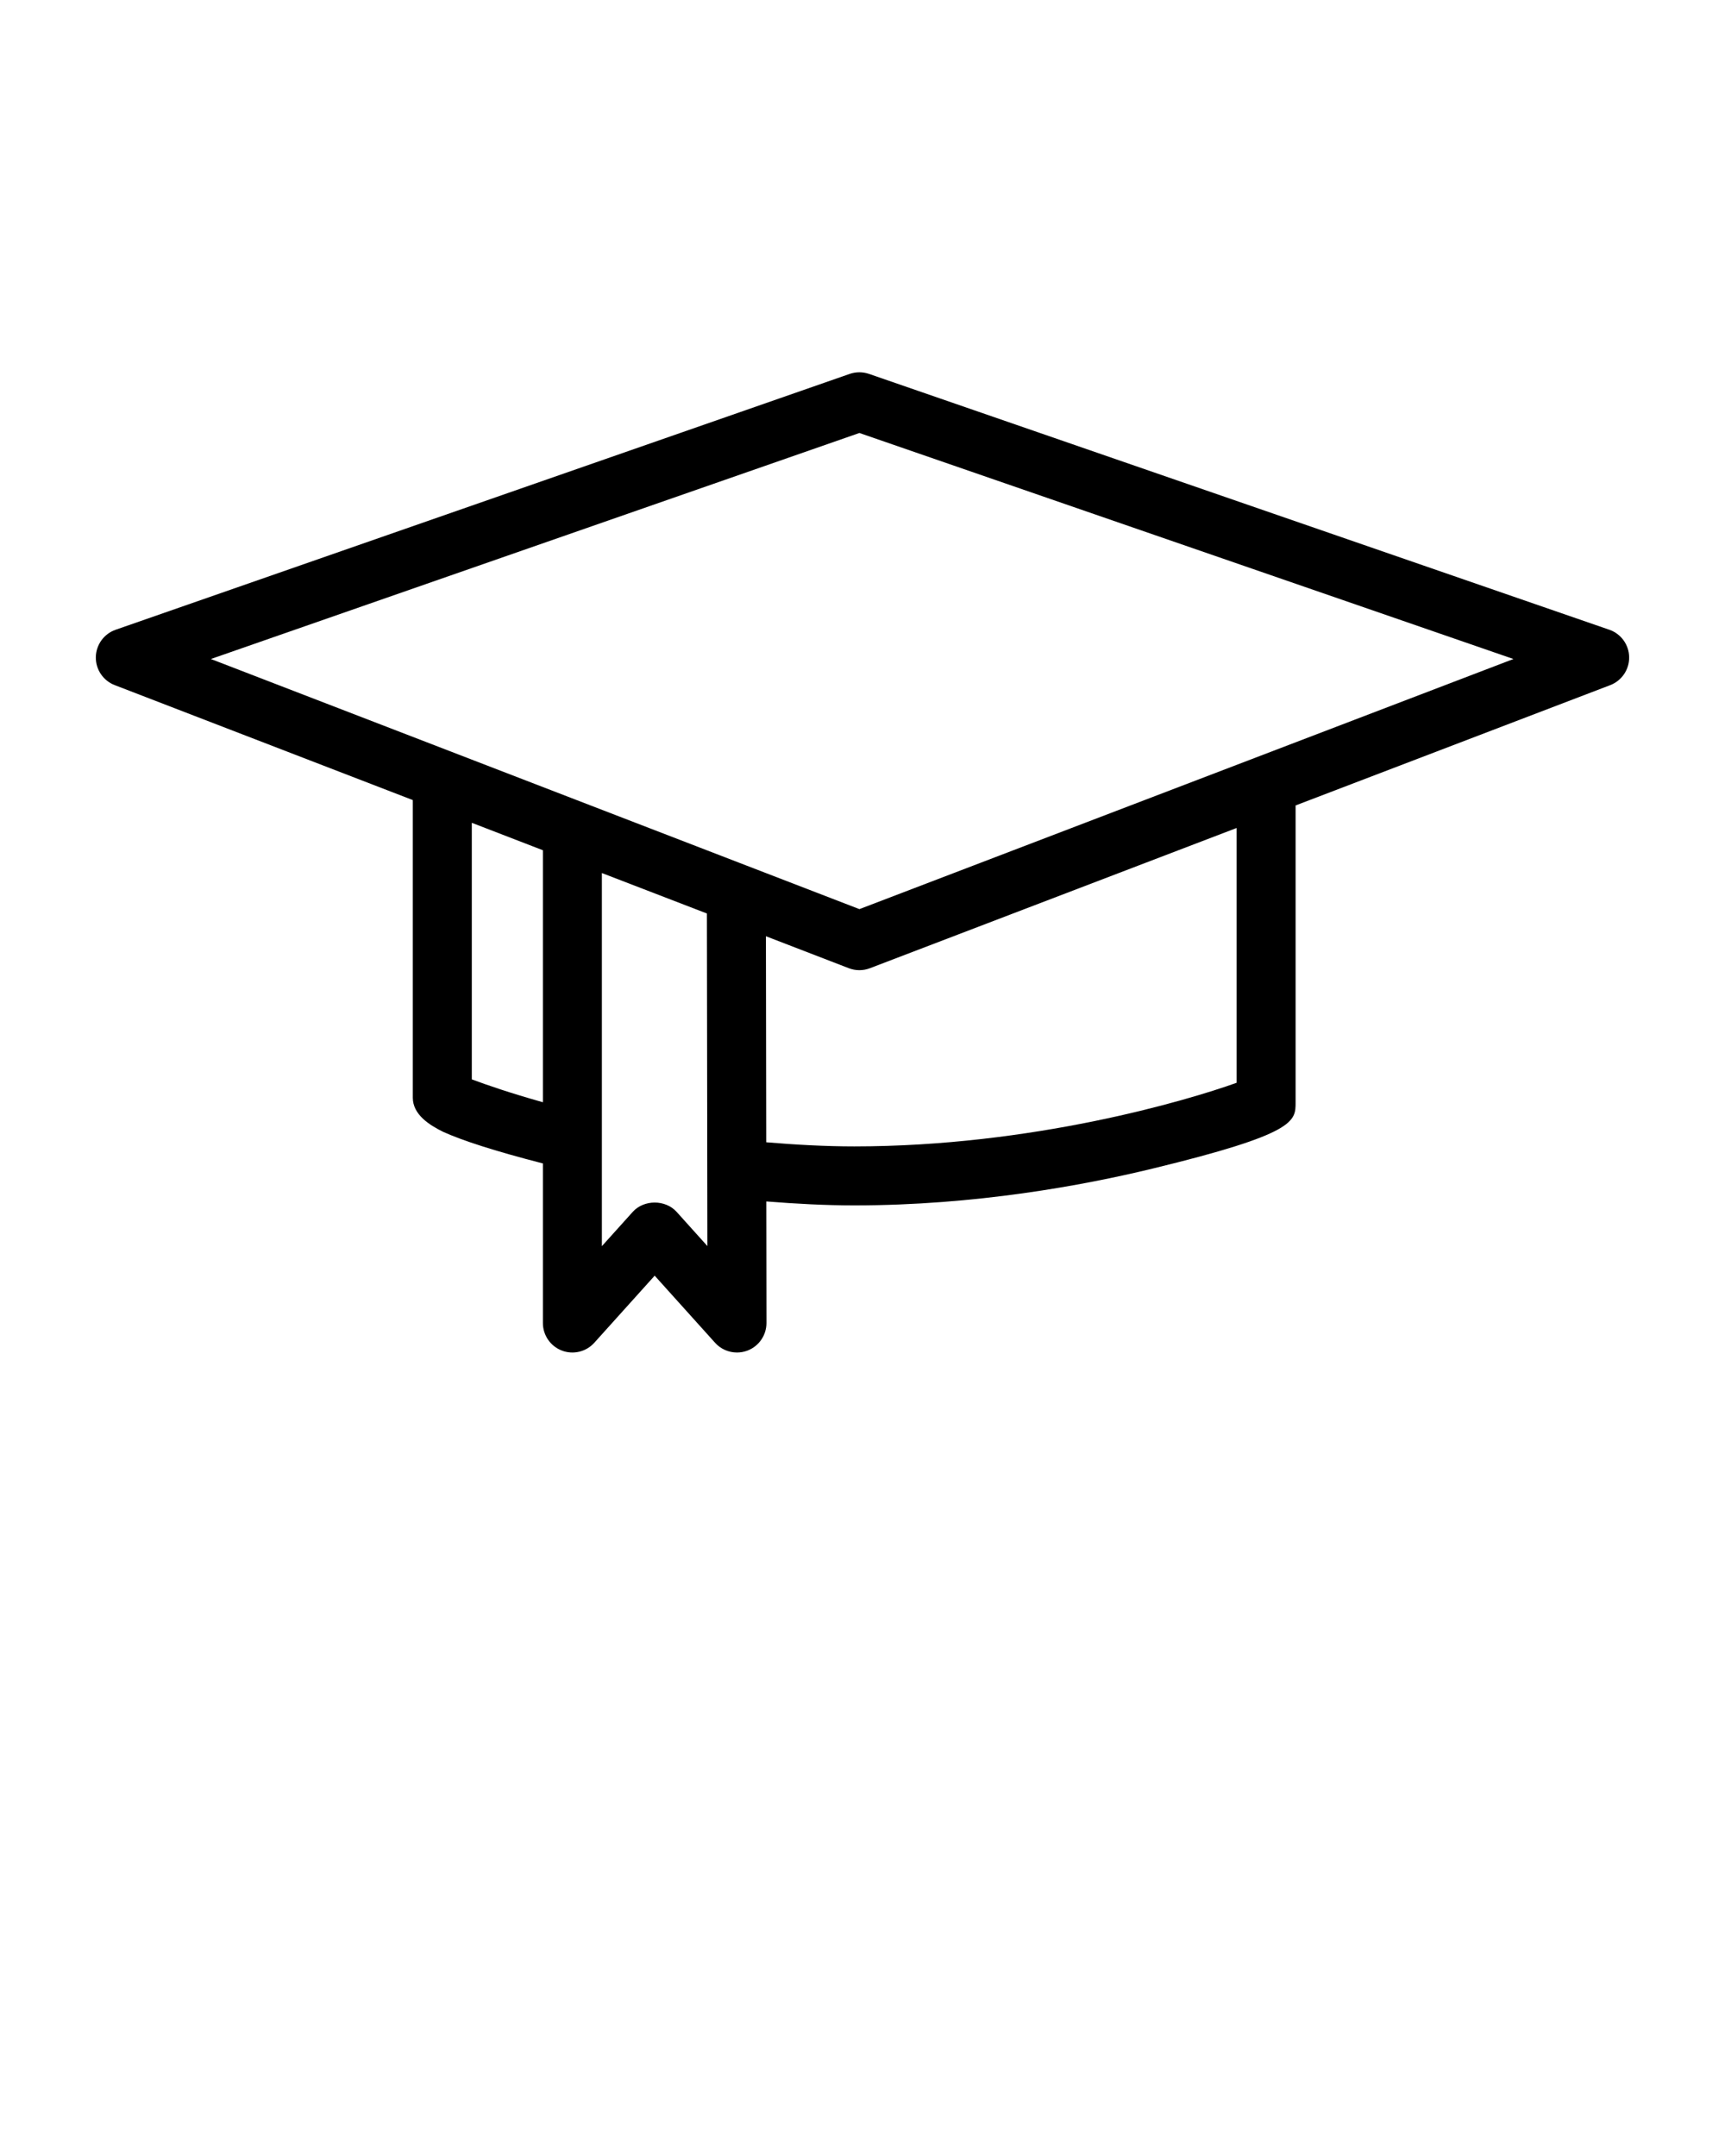 <?xml version="1.0" encoding="UTF-8" standalone="no"?>
<svg
   xmlns:dc="http://purl.org/dc/elements/1.1/"
   xmlns:cc="http://creativecommons.org/ns#"
   xmlns:rdf="http://www.w3.org/1999/02/22-rdf-syntax-ns#"
   xmlns:svg="http://www.w3.org/2000/svg"
   xmlns="http://www.w3.org/2000/svg"
   xmlns:sodipodi="http://sodipodi.sourceforge.net/DTD/sodipodi-0.dtd"
   xmlns:inkscape="http://www.inkscape.org/namespaces/inkscape"
   version="1.1"
   x="0px"
   y="0px"
   viewBox="0 0 90 112.5"
   enable-background="new 0 0 90 90"
   xml:space="preserve"
   id="svg2"
   inkscape:version="0.91 r13725"
   sodipodi:docname="noun_152968_cc.svg"><defs
     id="defs12" /><sodipodi:namedview
     pagecolor="#ffffff"
     bordercolor="#666666"
     borderopacity="1"
     objecttolerance="10"
     gridtolerance="10"
     guidetolerance="10"
     inkscape:pageopacity="0"
     inkscape:pageshadow="2"
     inkscape:window-width="640"
     inkscape:window-height="480"
     id="namedview10"
     showgrid="false"
     inkscape:zoom="2.0977778"
     inkscape:cx="45"
     inkscape:cy="56.25"
     inkscape:window-x="0"
     inkscape:window-y="0"
     inkscape:window-maximized="0"
     inkscape:current-layer="svg2" /><path
     d="M83.964,32.86L45.339,19.51c-0.328-0.113-0.683-0.112-1.009,0.001L6.032,32.861C5.423,33.073,5.011,33.643,5,34.289  c-0.01,0.645,0.383,1.229,0.985,1.46l15.553,5.999v15.533c0,0.87,0.852,1.422,1.599,1.786c0.99,0.443,2.593,0.973,5.188,1.642v8.326  c0,0.637,0.393,1.208,0.987,1.437c0.596,0.229,1.269,0.066,1.695-0.407l3.15-3.5l3.15,3.5c0.297,0.331,0.716,0.509,1.144,0.509  c0.185,0,0.372-0.033,0.552-0.102c0.595-0.229,0.987-0.802,0.986-1.438l-0.009-6.343c1.548,0.123,3.088,0.206,4.586,0.206  c6.329,0,11.955-1.043,15.56-1.918c7.47-1.813,7.47-2.464,7.47-3.449V42.028l16.414-6.277c0.604-0.231,0.999-0.815,0.989-1.462  C84.989,33.642,84.575,33.07,83.964,32.86z M24.616,56.321V42.934l3.709,1.432v13.149C26.636,57.041,25.371,56.605,24.616,56.321z   M35.301,63.234c-0.583-0.646-1.704-0.646-2.287,0l-1.612,1.791v-19.47l5.48,2.111l0.025,17.353L35.301,63.234z M64.521,56.499  c-2.622,0.941-10.68,3.32-19.953,3.32c-1.497,0-3.039-0.085-4.591-0.215l-0.016-10.751l4.322,1.667  c0.178,0.069,0.366,0.104,0.554,0.104c0.186,0,0.373-0.034,0.549-0.102l19.134-7.318V56.499z M44.839,47.438l-5.866-2.263  c-0.001,0-0.001,0-0.001,0l-0.386-0.149L11.003,34.387l33.835-11.794l34.124,11.794L44.839,47.438z"
     id="path4" /></svg>